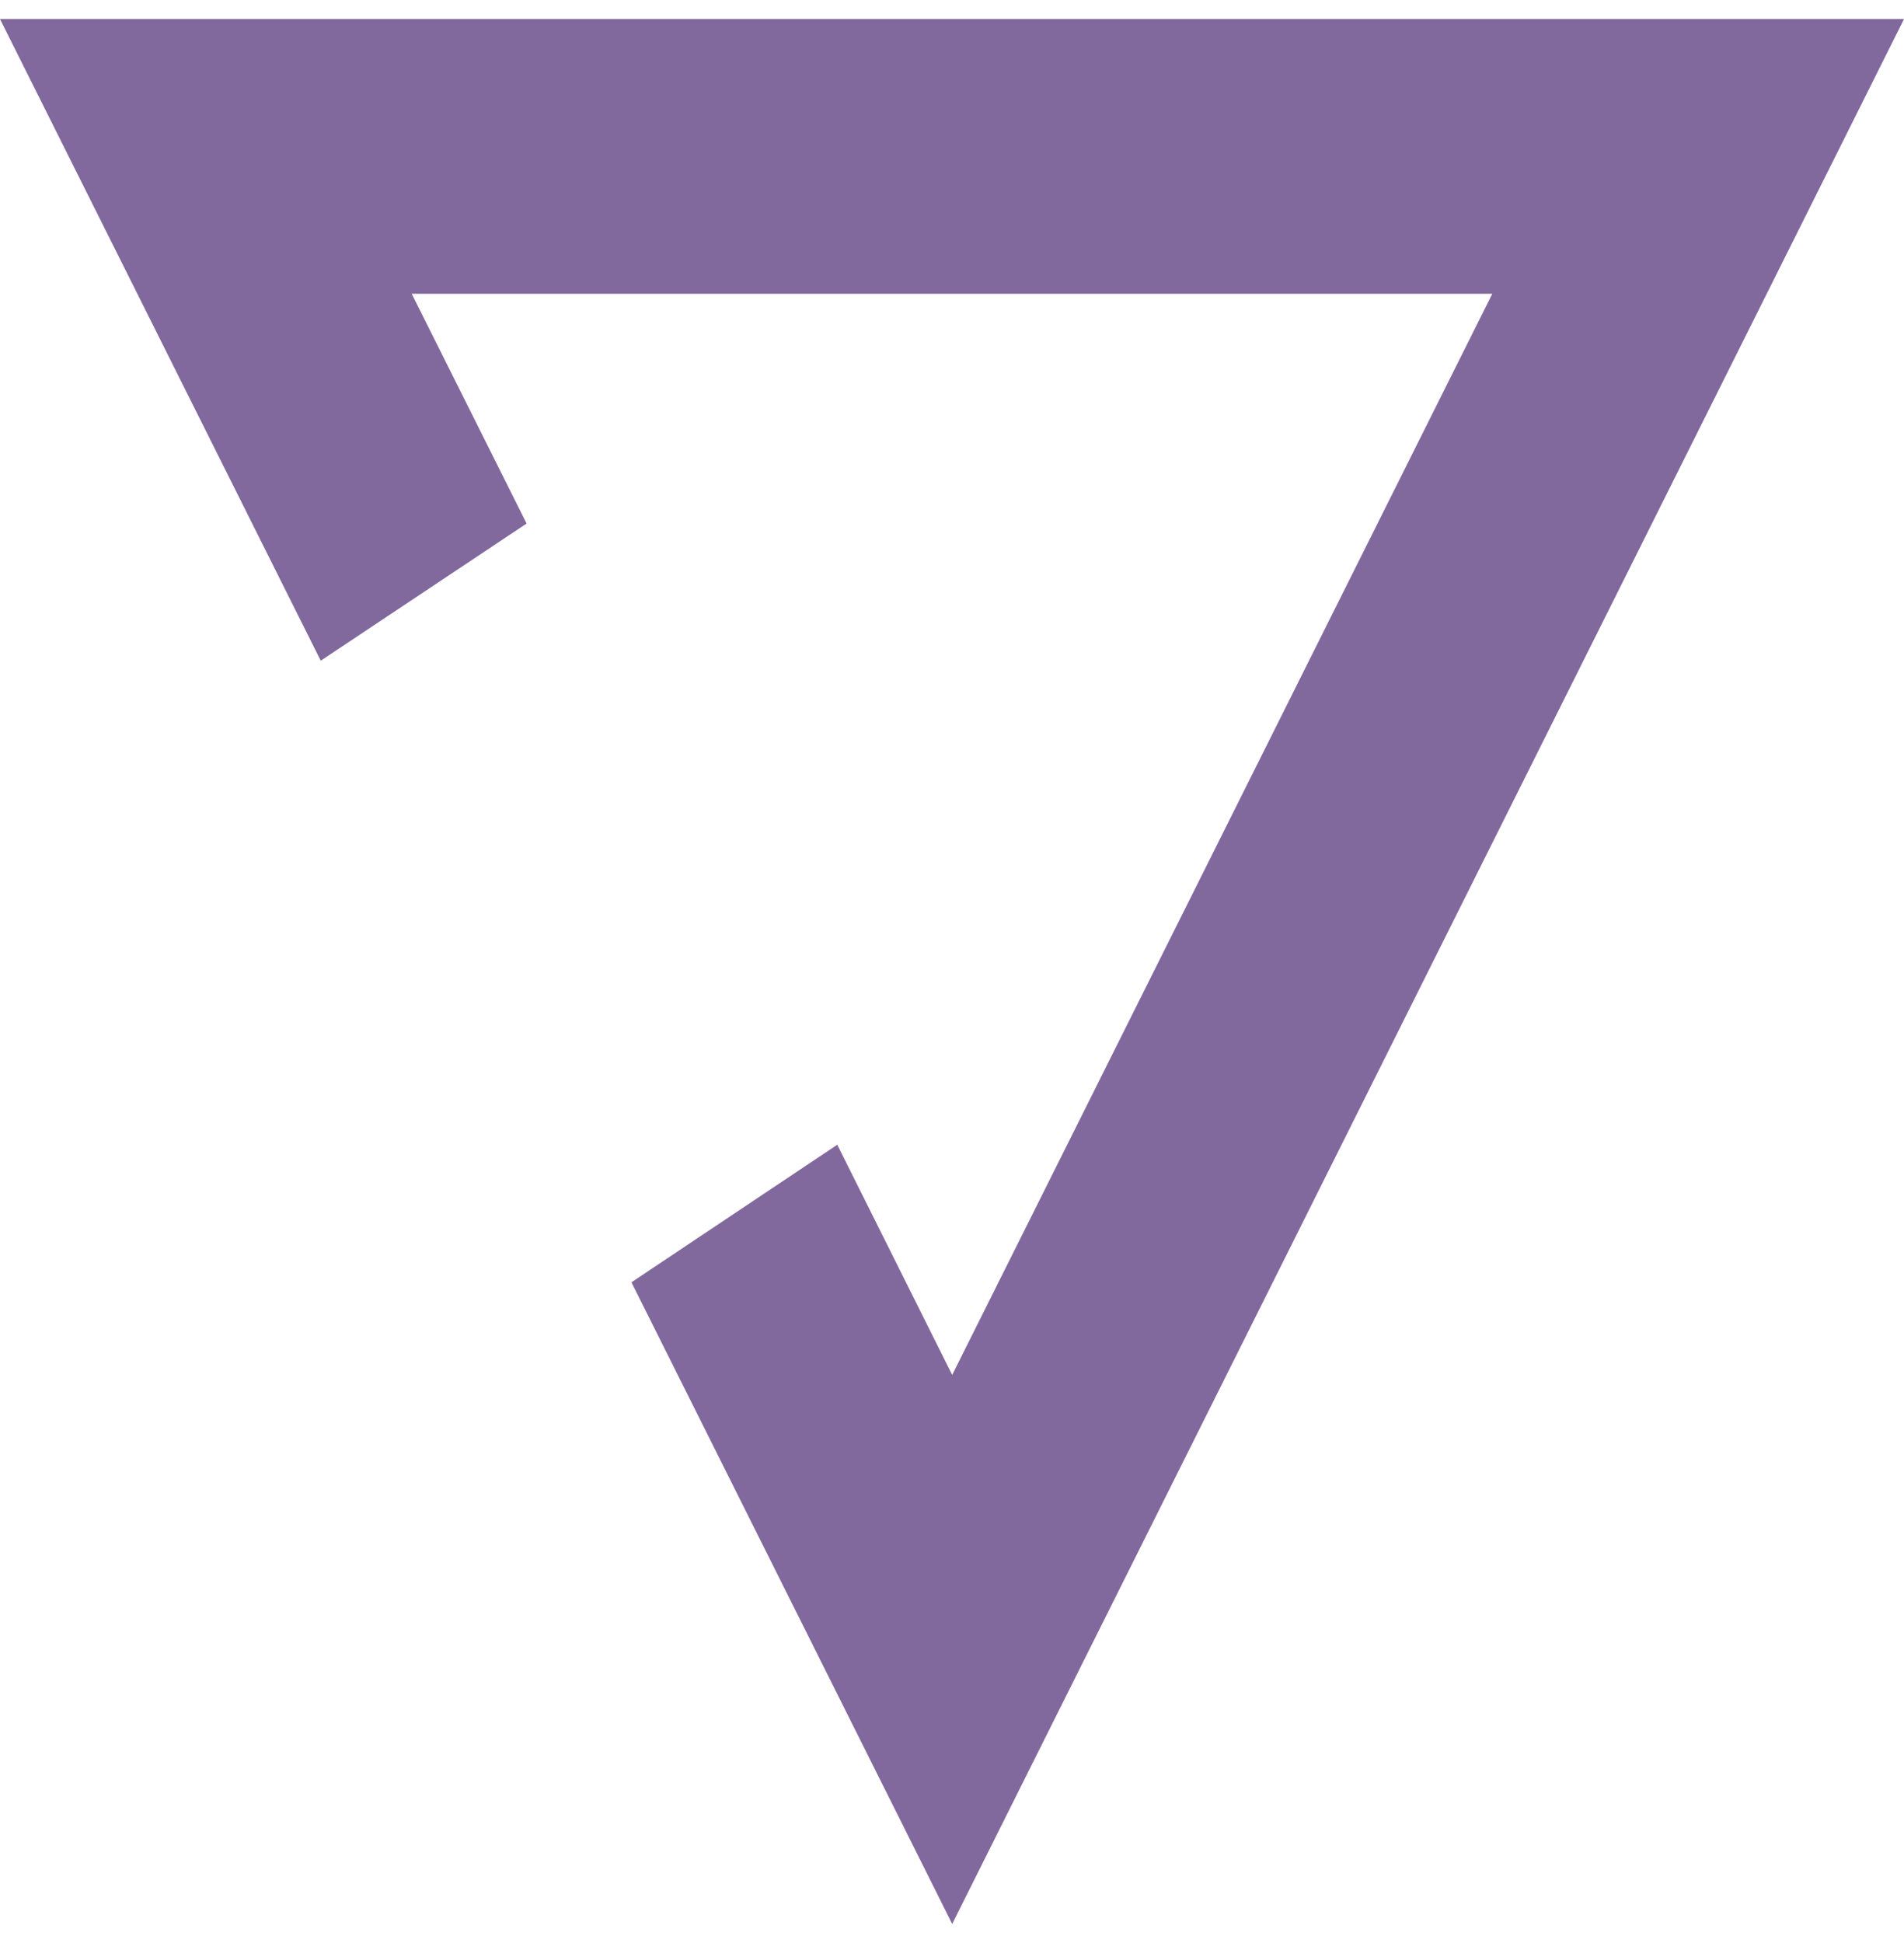 <svg width="50" height="51" viewBox="0 0 50 51" fill="none" xmlns="http://www.w3.org/2000/svg">
<path d="M8.423 17.342L13.829 13.742L10.811 7.71H39.189L25.005 36.089L21.987 30.047L16.582 33.658L25.005 50.5L50 0.5H0L8.423 17.342Z" fill="#81689D"/>
</svg>

